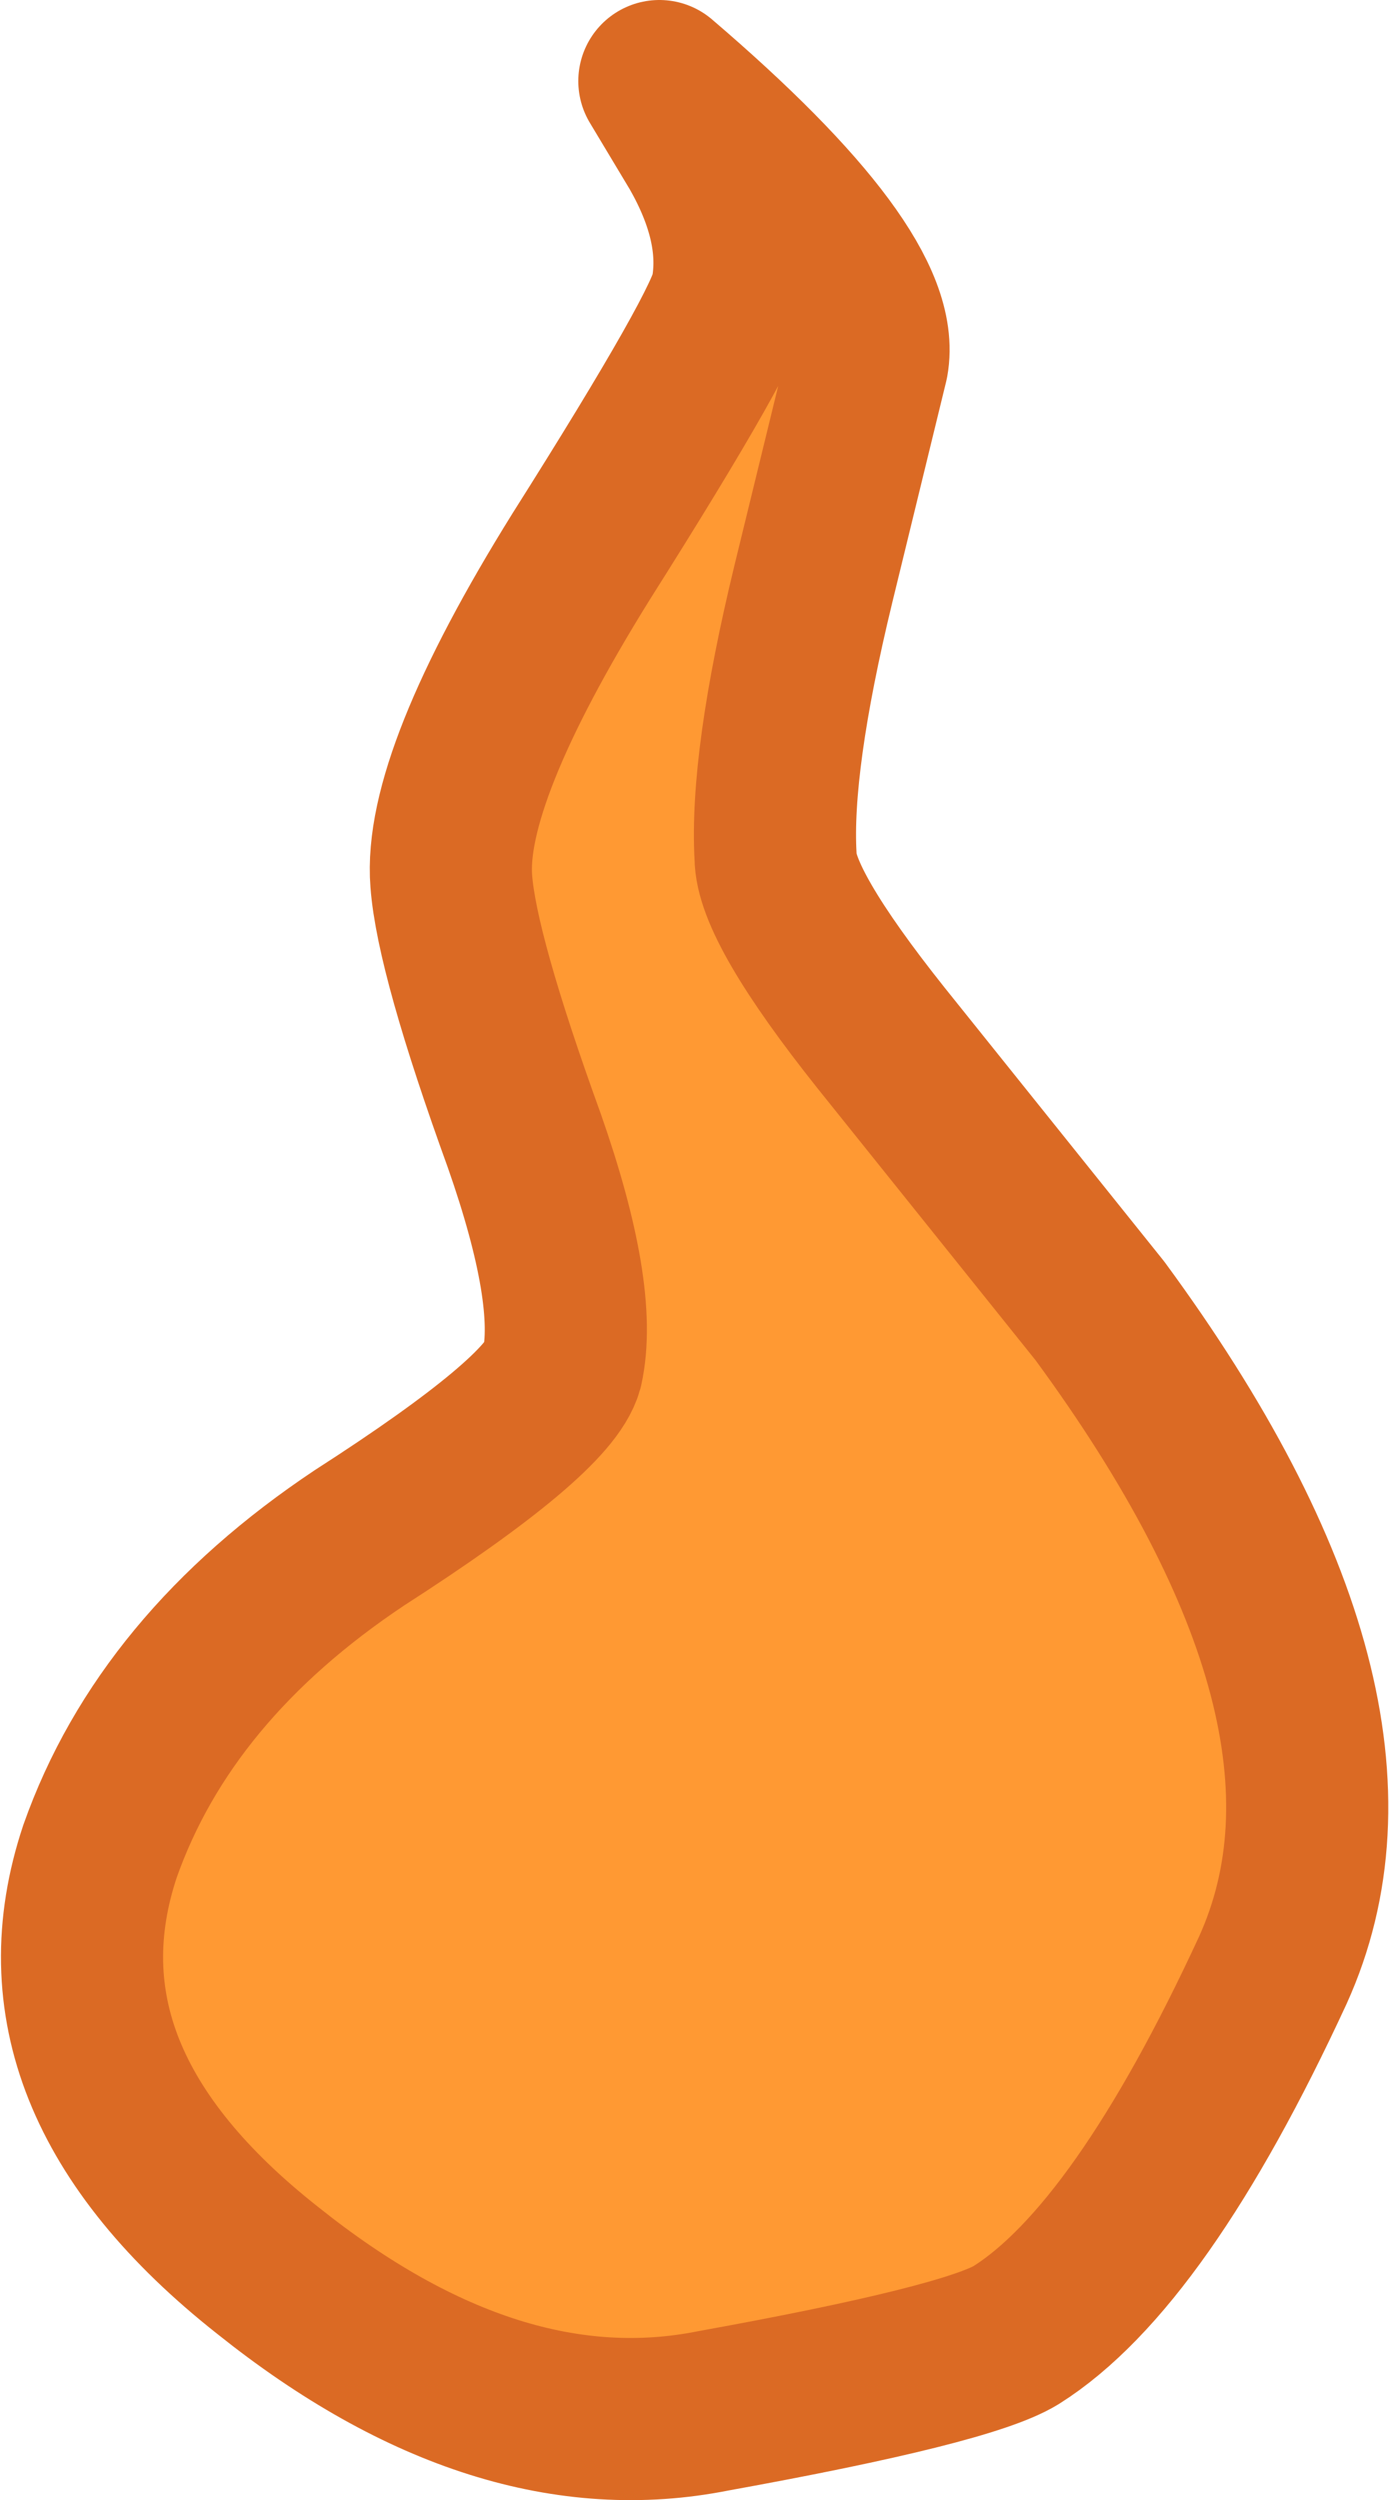 <?xml version="1.0" encoding="UTF-8" standalone="no"?>
<svg xmlns:xlink="http://www.w3.org/1999/xlink" height="46.25px" width="25.7px" xmlns="http://www.w3.org/2000/svg">
  <g transform="matrix(1.0, 0.0, 0.0, 1.0, -637.5, -60.95)">
    <path d="M649.7 62.45 Q653.85 66.0 653.55 67.65 L652.55 71.75 Q651.75 75.05 651.85 76.8 651.85 77.7 653.8 80.15 L657.85 85.2 Q663.25 92.55 661.05 97.4 658.6 102.7 656.3 104.15 655.4 104.7 650.7 105.55 646.7 106.35 642.45 102.95 637.95 99.4 639.35 95.2 640.55 91.8 644.15 89.4 647.65 87.15 647.9 86.25 648.2 84.9 647.2 82.05 645.95 78.6 645.85 77.25 645.7 75.35 648.25 71.25 651.0 66.9 651.05 66.3 651.25 65.1 650.45 63.7 L649.7 62.45" fill="#ff9933" fill-rule="evenodd" stroke="none"/>
    <path d="M649.7 62.45 Q653.85 66.0 653.55 67.65 L652.55 71.75 Q651.75 75.05 651.85 76.8 651.85 77.7 653.8 80.15 L657.85 85.2 Q663.25 92.55 661.05 97.4 658.6 102.7 656.3 104.15 655.4 104.7 650.7 105.55 646.7 106.35 642.45 102.95 637.95 99.4 639.35 95.2 640.55 91.8 644.15 89.4 647.65 87.15 647.9 86.25 648.2 84.9 647.2 82.05 645.95 78.6 645.85 77.25 645.7 75.35 648.25 71.25 651.0 66.9 651.05 66.3 651.25 65.1 650.45 63.7 L649.7 62.45 Z" fill="none" stroke="#db6a24" stroke-linecap="round" stroke-linejoin="round" stroke-width="3.0"/>
  </g>
</svg>
